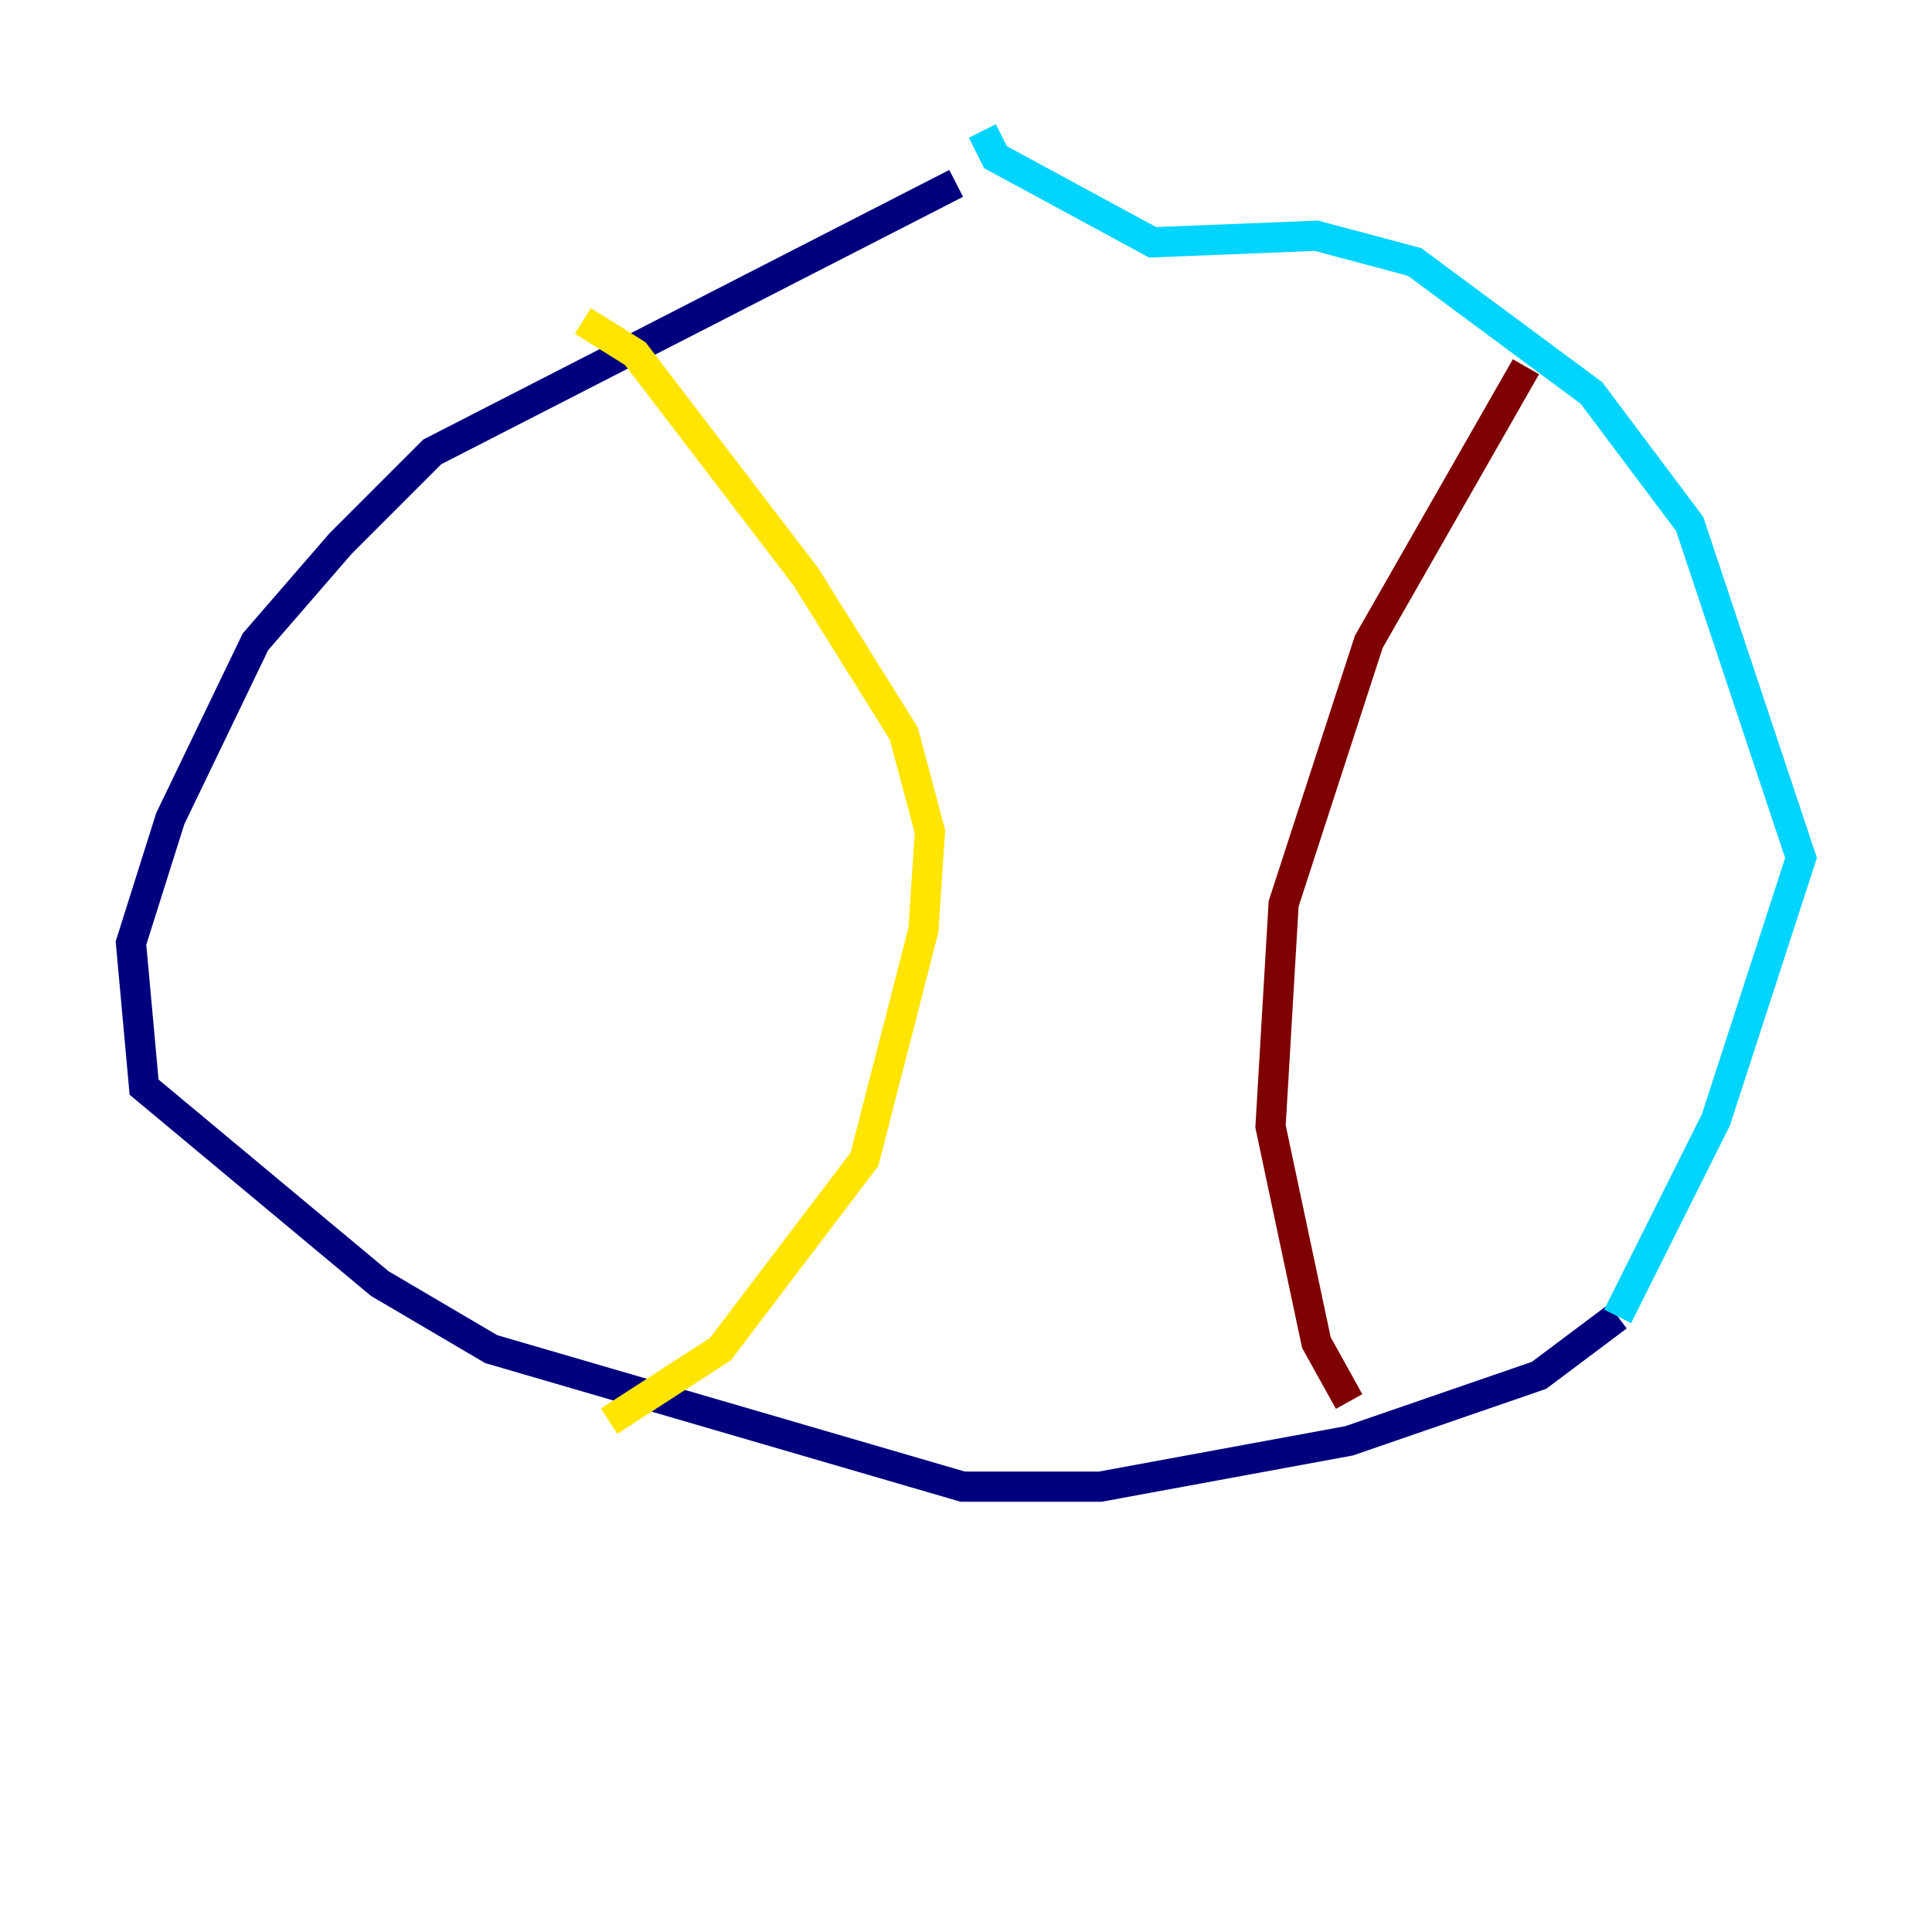 <?xml version="1.0" encoding="utf-8" ?>
<svg baseProfile="tiny" height="128" version="1.2" viewBox="0,0,128,128" width="128" xmlns="http://www.w3.org/2000/svg" xmlns:ev="http://www.w3.org/2001/xml-events" xmlns:xlink="http://www.w3.org/1999/xlink"><defs /><polyline fill="none" points="63.349,12.149 28.637,29.939 22.563,36.014 16.922,42.522 11.281,54.237 8.678,62.481 9.546,72.027 25.166,85.044 32.542,89.383 63.783,98.495 72.895,98.495 89.383,95.458 101.966,91.119 107.173,87.214" stroke="#00007f" stroke-width="2" /><polyline fill="none" points="107.173,87.214 113.681,74.197 119.322,56.841 111.946,34.712 105.437,26.034 93.722,17.356 87.214,15.62 76.366,16.054 65.953,10.414 65.085,8.678" stroke="#00d4ff" stroke-width="2" /><polyline fill="none" points="38.617,21.261 42.088,23.43 53.37,38.183 59.878,48.597 61.614,55.105 61.18,61.614 57.275,76.8 47.729,89.383 40.352,94.156" stroke="#ffe500" stroke-width="2" /><polyline fill="none" points="101.098,24.298 90.685,42.522 85.044,59.878 84.176,74.63 87.214,88.949 89.383,92.854" stroke="#7f0000" stroke-width="2" /></svg>
